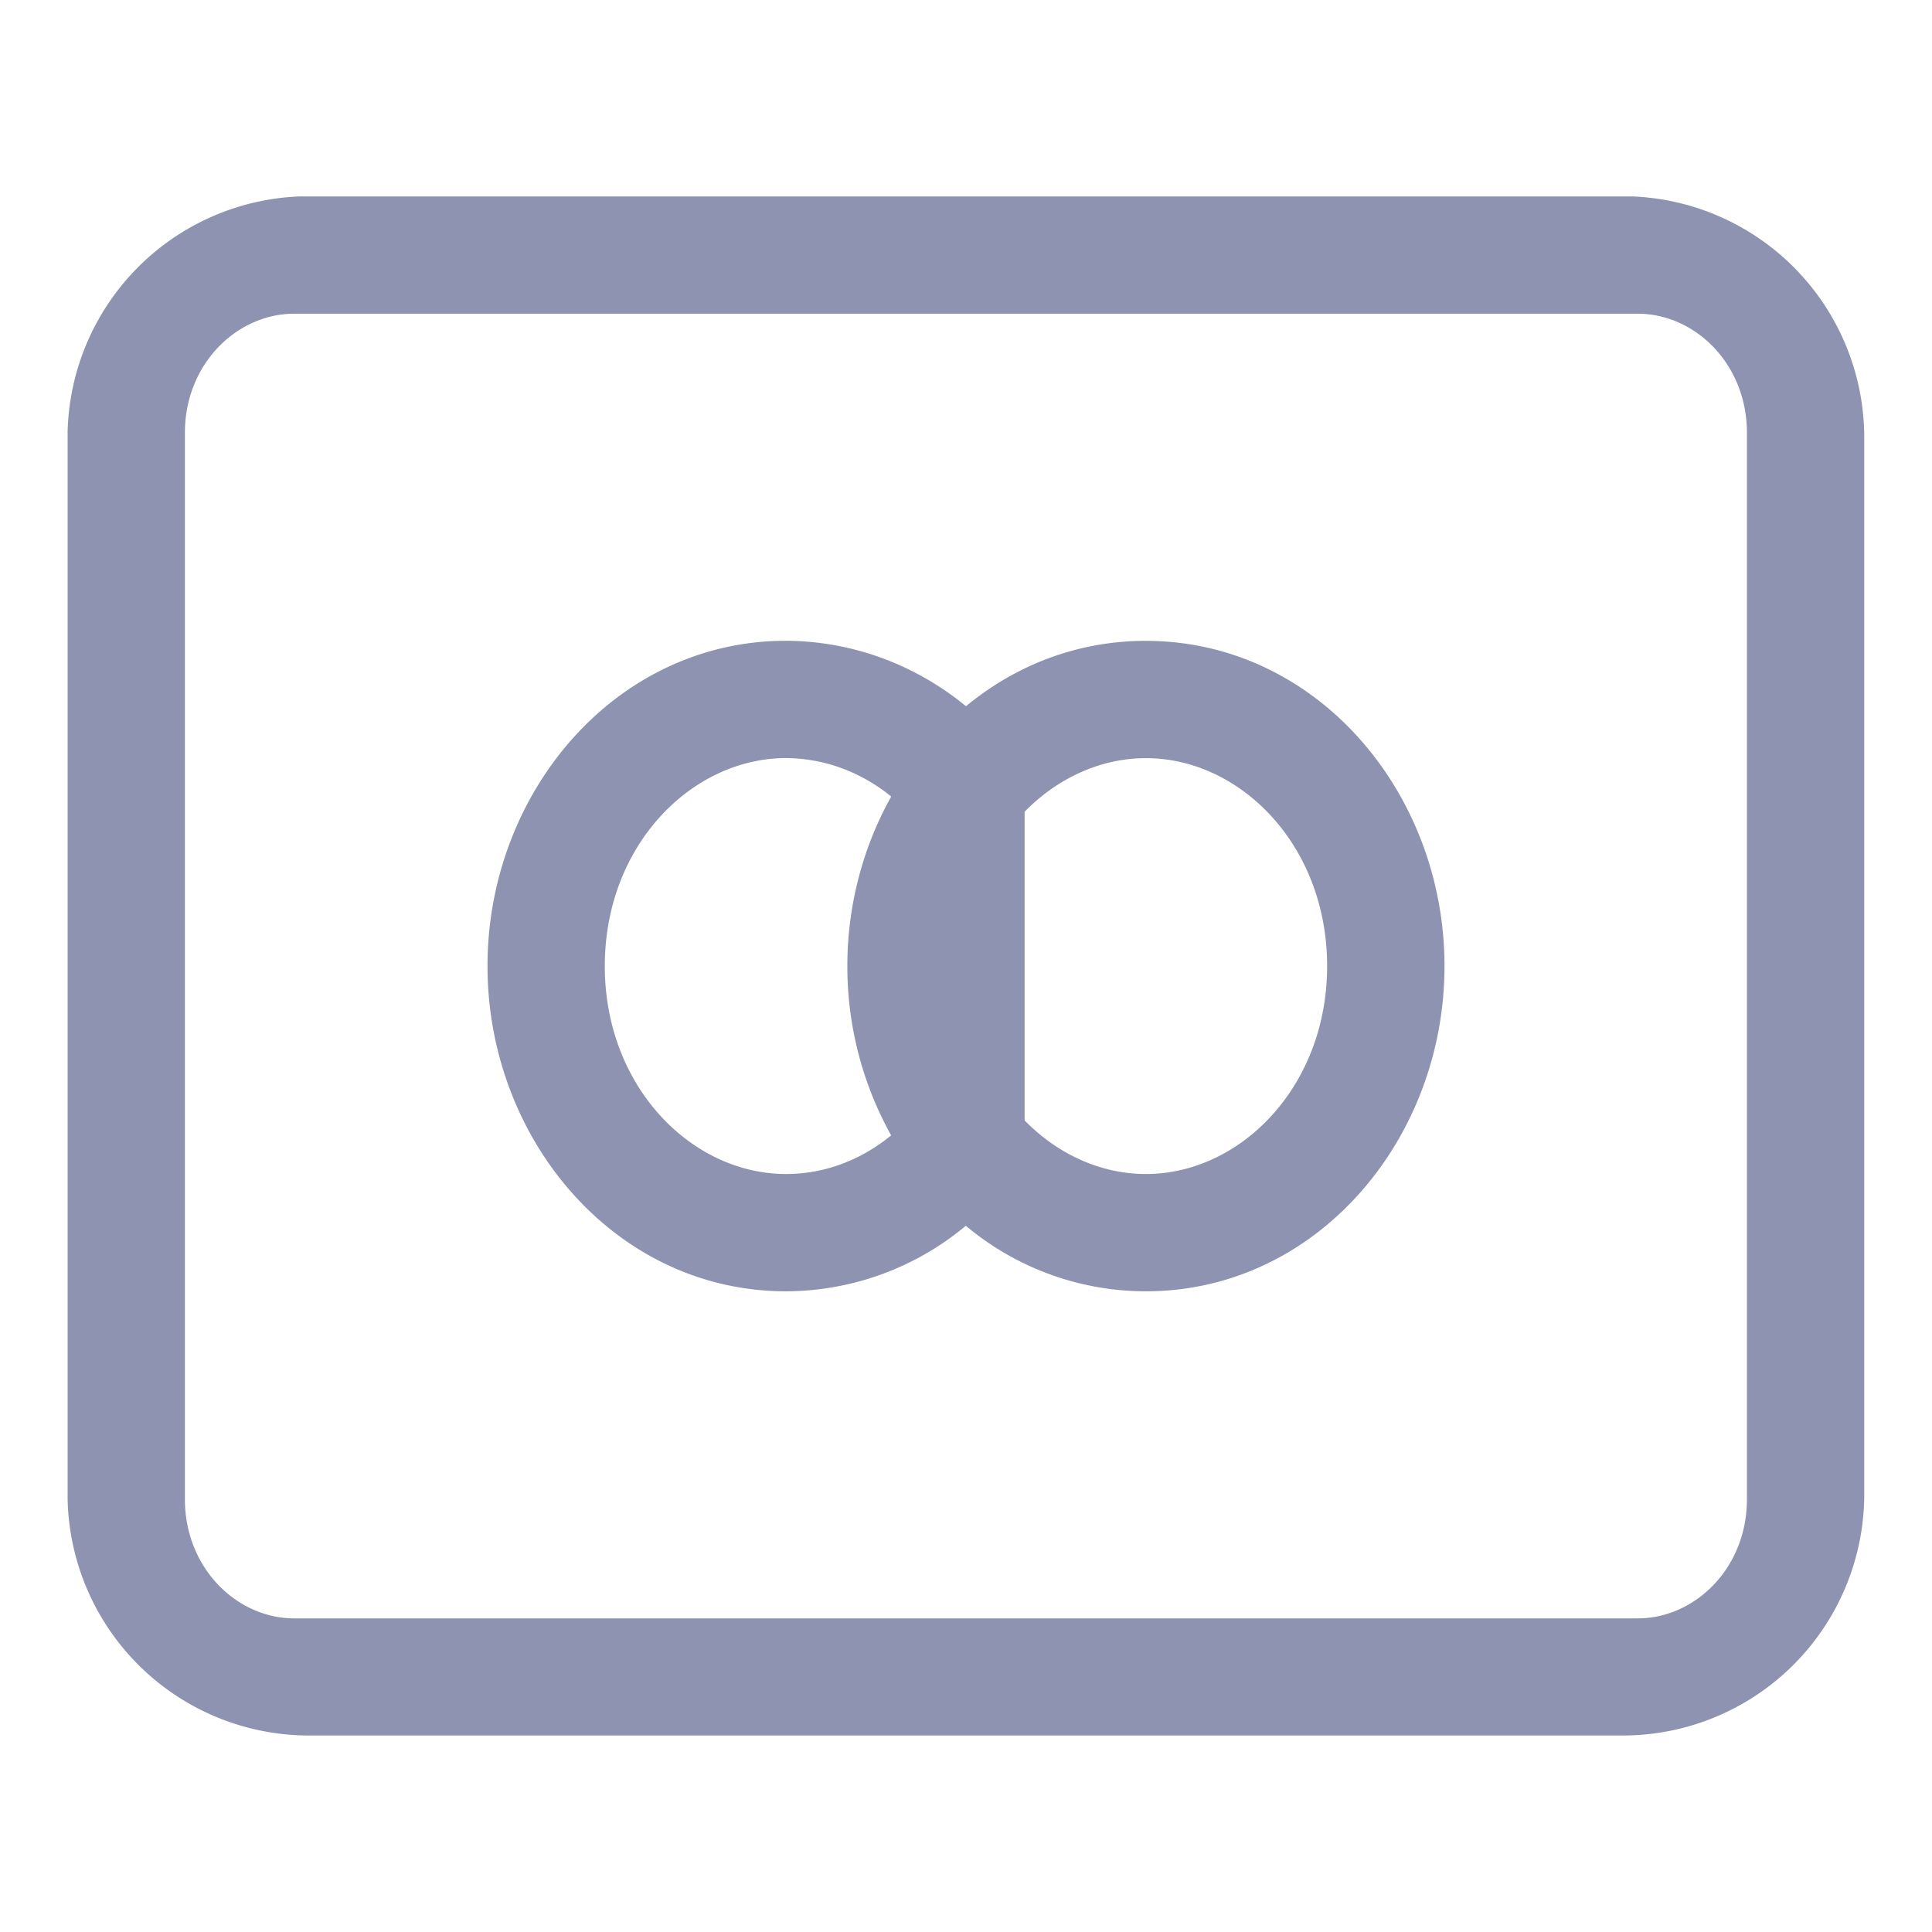 <svg width="24" height="24" fill="none" xmlns="http://www.w3.org/2000/svg"><path fill-rule="evenodd" clip-rule="evenodd" d="M23.158 18.602a3 3 0 01-3 2.957H3.839A3 3 0 01.84 18.625V5.36a3 3 0 012.884-2.92h16.55a3 3 0 012.884 2.955v13.206zM2.297 5.377c0-.857.646-1.48 1.358-1.48h16.689c.711 0 1.357.623 1.357 1.48v13.247c0 .857-.646 1.48-1.357 1.48H3.654c-.71 0-1.357-.623-1.357-1.48V5.377zM9.764 7.96c-2.117 0-3.708 1.883-3.708 4.04 0 2.158 1.59 4.041 3.708 4.041a3.5 3.5 0 002.234-.814 3.479 3.479 0 002.237.814c2.117 0 3.709-1.883 3.709-4.04 0-2.158-1.591-4.04-3.71-4.04-.853 0-1.621.305-2.234.812a3.62 3.62 0 00-.673-.438 3.51 3.51 0 00-1.56-.375h-.003zm.762 4.04c0-.758.197-1.483.545-2.105a2.161 2.161 0 00-.398-.258 2.053 2.053 0 00-.91-.22c-1.172.002-2.25 1.084-2.25 2.584s1.079 2.583 2.251 2.583c.478 0 .93-.172 1.306-.48a4.318 4.318 0 01-.544-2.103zm3.709 2.584c-.56 0-1.097-.246-1.507-.666v-3.834c.41-.42.948-.666 1.507-.666 1.172 0 2.251 1.082 2.251 2.583 0 1.5-1.079 2.583-2.251 2.583z" fill="#8D93B1"/></svg>